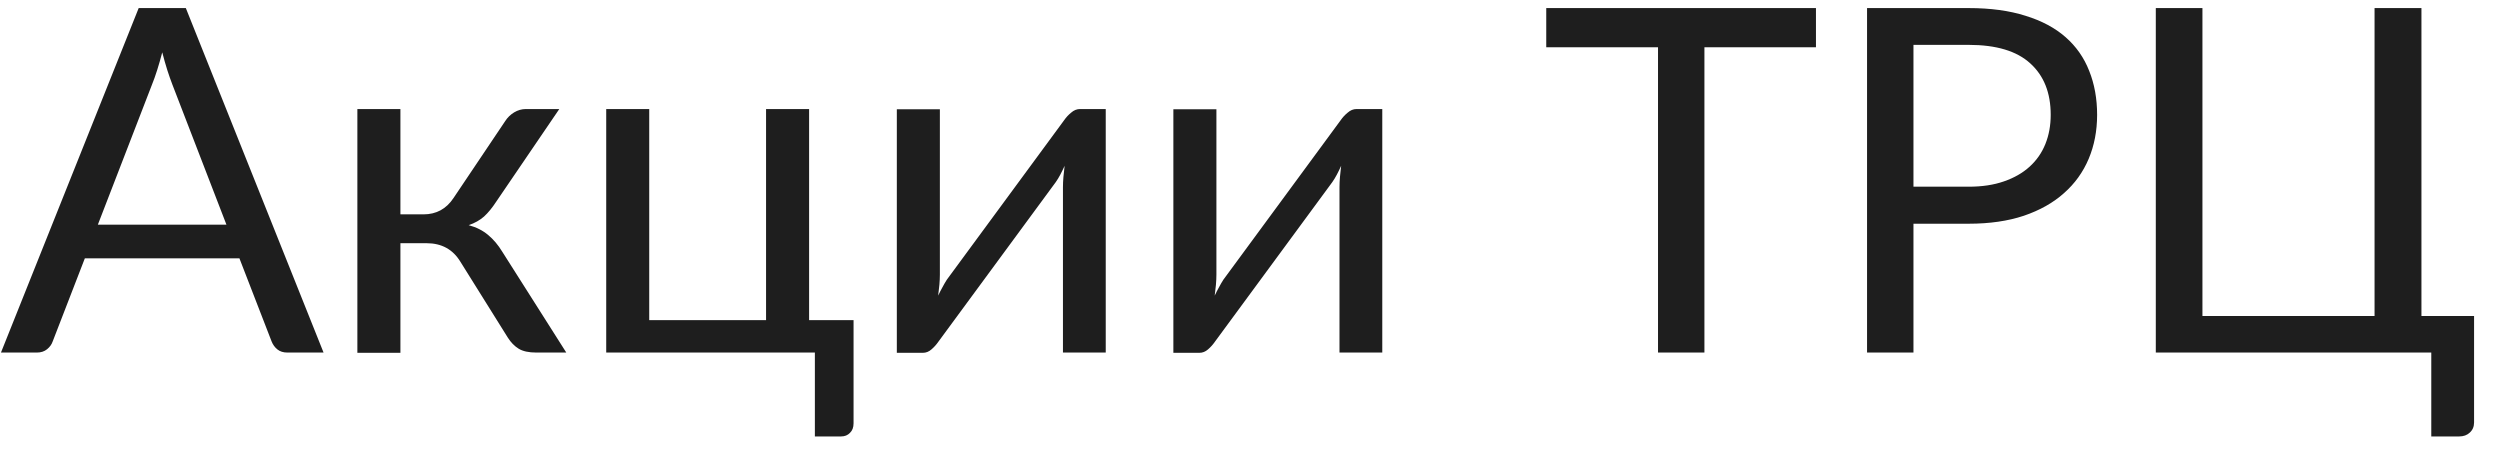 <svg width="78" height="14" viewBox="0 0 78 14" fill="none" xmlns="http://www.w3.org/2000/svg">
<path d="M7.065 7.01L5.378 2.638C5.327 2.507 5.275 2.357 5.22 2.188C5.165 2.013 5.112 1.827 5.062 1.633C4.957 2.038 4.85 2.375 4.74 2.645L3.053 7.01H7.065ZM10.095 11H8.97C8.84 11 8.735 10.967 8.655 10.902C8.575 10.838 8.515 10.755 8.475 10.655L7.47 8.06H2.647L1.643 10.655C1.613 10.745 1.555 10.825 1.47 10.895C1.385 10.965 1.278 11 1.147 11H0.03L4.327 0.252H5.798L10.095 11ZM15.763 3.777C15.833 3.667 15.925 3.578 16.04 3.507C16.155 3.438 16.278 3.402 16.408 3.402H17.45L15.478 6.298C15.358 6.482 15.233 6.635 15.103 6.755C14.973 6.87 14.813 6.96 14.623 7.025C14.863 7.09 15.065 7.192 15.23 7.332C15.395 7.468 15.543 7.643 15.673 7.857L17.668 11H16.738C16.498 11 16.313 10.96 16.183 10.88C16.053 10.8 15.94 10.685 15.845 10.535L14.368 8.172C14.133 7.782 13.78 7.588 13.31 7.588H12.493V11.008H11.15V3.402H12.493V6.688H13.213C13.613 6.688 13.925 6.518 14.15 6.178L15.763 3.777ZM26.631 9.988V13.205C26.631 13.335 26.594 13.435 26.519 13.505C26.449 13.58 26.356 13.617 26.241 13.617H25.424V11H18.914V3.402H20.256V9.988H23.901V3.402H25.244V9.988H26.631ZM34.499 3.402V11H33.164V5.84C33.164 5.74 33.169 5.633 33.179 5.518C33.189 5.402 33.201 5.287 33.216 5.173C33.171 5.272 33.126 5.365 33.081 5.45C33.036 5.535 32.989 5.612 32.939 5.683L29.271 10.67C29.216 10.75 29.146 10.828 29.061 10.902C28.981 10.973 28.891 11.008 28.791 11.008H27.981V3.41H29.324V8.57C29.324 8.665 29.319 8.77 29.309 8.885C29.299 8.995 29.286 9.107 29.271 9.223C29.316 9.127 29.361 9.04 29.406 8.96C29.451 8.875 29.496 8.797 29.541 8.727L33.209 3.74C33.264 3.66 33.334 3.585 33.419 3.515C33.504 3.44 33.596 3.402 33.696 3.402H34.499ZM43.127 3.402V11H41.792V5.84C41.792 5.74 41.797 5.633 41.807 5.518C41.817 5.402 41.829 5.287 41.844 5.173C41.799 5.272 41.754 5.365 41.709 5.45C41.664 5.535 41.617 5.612 41.567 5.683L37.899 10.67C37.844 10.75 37.774 10.828 37.689 10.902C37.609 10.973 37.519 11.008 37.419 11.008H36.609V3.41H37.952V8.57C37.952 8.665 37.947 8.77 37.937 8.885C37.927 8.995 37.914 9.107 37.899 9.223C37.944 9.127 37.989 9.04 38.034 8.96C38.079 8.875 38.124 8.797 38.169 8.727L41.837 3.74C41.892 3.66 41.962 3.585 42.047 3.515C42.132 3.44 42.224 3.402 42.324 3.402H43.127ZM56.658 1.475H53.178V11H51.73V1.475H48.243V0.252H56.658V1.475ZM61.425 5.825C61.84 5.825 62.205 5.77 62.52 5.66C62.84 5.55 63.107 5.397 63.322 5.202C63.542 5.003 63.707 4.765 63.817 4.49C63.927 4.215 63.982 3.913 63.982 3.583C63.982 2.897 63.77 2.362 63.345 1.978C62.925 1.593 62.285 1.4 61.425 1.4H59.7V5.825H61.425ZM61.425 0.252C62.105 0.252 62.695 0.333 63.195 0.492C63.7 0.647 64.117 0.87 64.447 1.16C64.777 1.45 65.022 1.8 65.182 2.21C65.347 2.62 65.43 3.078 65.43 3.583C65.43 4.082 65.342 4.54 65.167 4.955C64.992 5.37 64.735 5.728 64.395 6.027C64.06 6.327 63.642 6.562 63.142 6.732C62.647 6.897 62.075 6.98 61.425 6.98H59.7V11H58.252V0.252H61.425ZM77.191 9.86V13.182C77.191 13.312 77.146 13.418 77.056 13.498C76.971 13.578 76.861 13.617 76.726 13.617H75.856V11H67.261V0.252H68.716V9.86H74.086V0.252H75.549V9.86H77.191Z" fill="#1E1E1E"/>
</svg>
